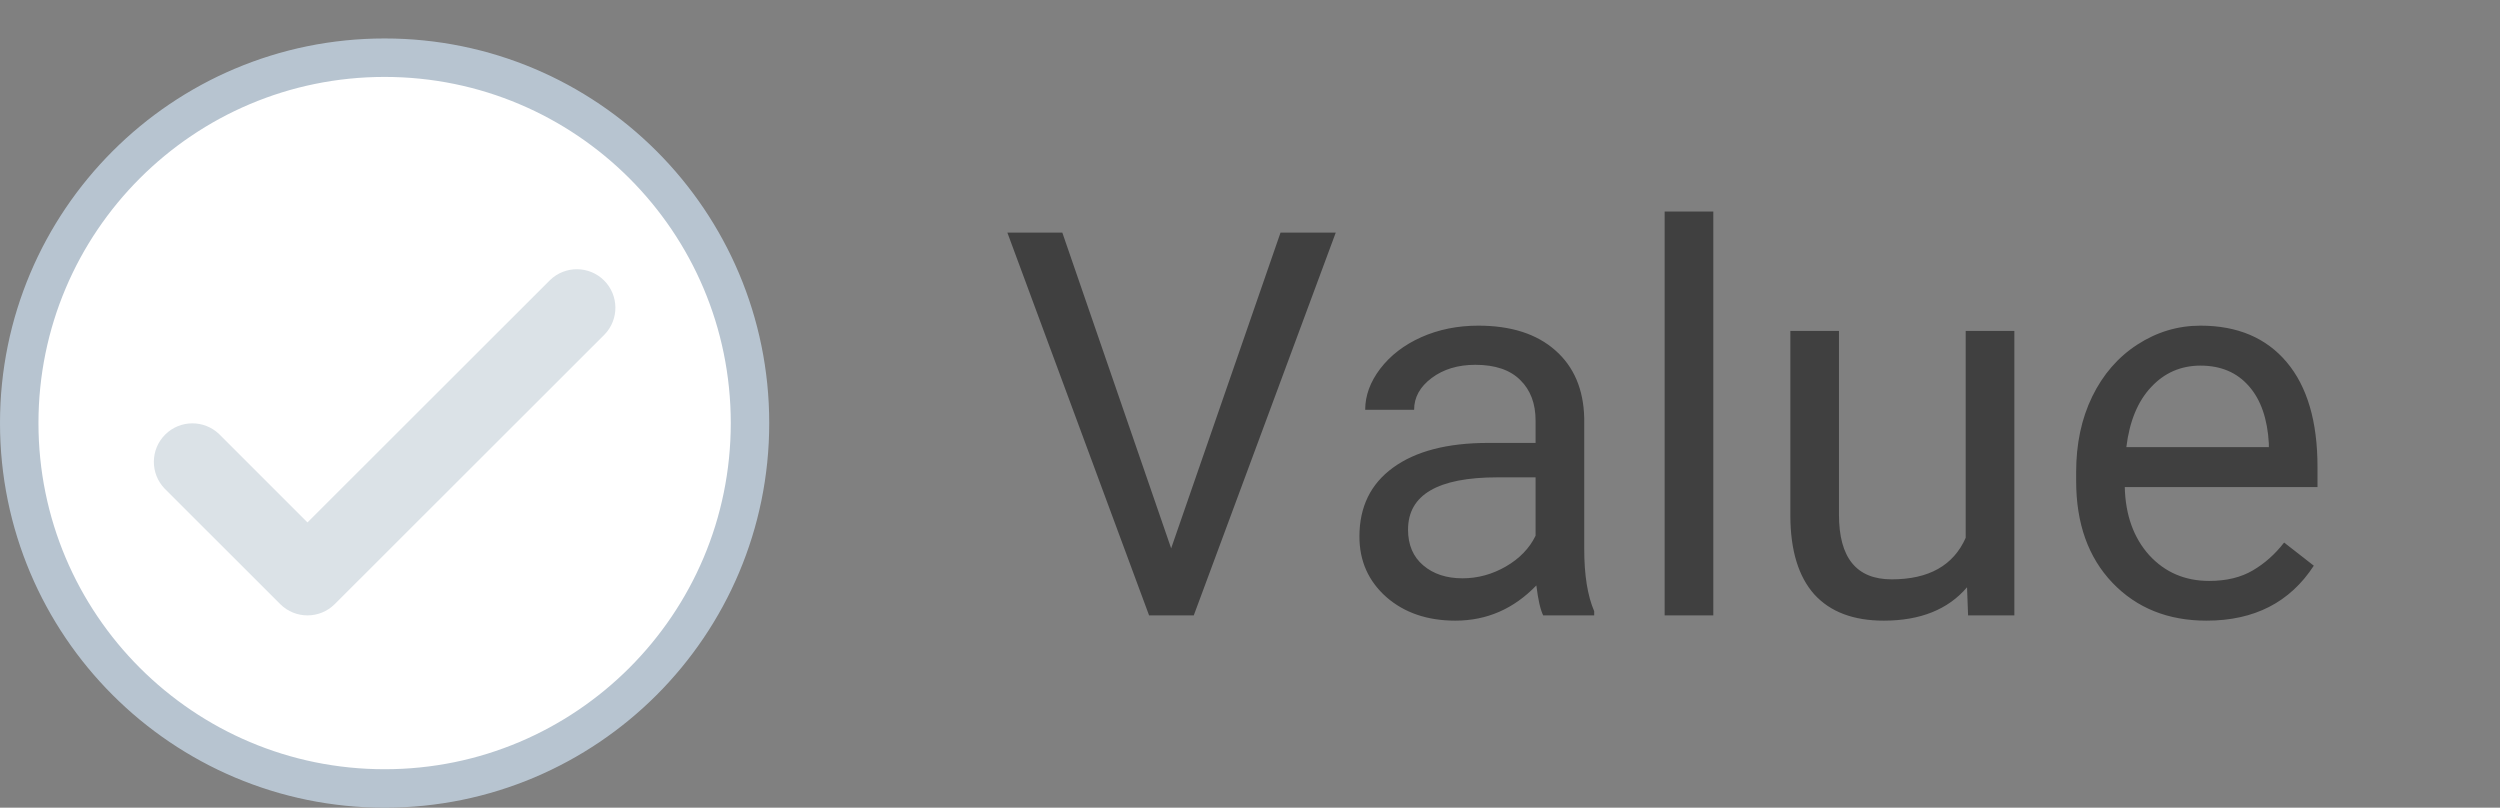 <svg width="65" height="21" viewBox="0 0 65 21" fill="none" xmlns="http://www.w3.org/2000/svg">
<rect x="0" y="0" width="65" height="21" fill="#808080" stroke="none"/>
<circle cx="10" cy="11" r="9.5" fill="white" stroke="#B7C4D0"/>
<path fill-rule="evenodd" clip-rule="evenodd" d="M14.302 7.281L7.994 13.583L5.699 11.288C5.305 10.909 4.68 10.914 4.294 11.3C3.907 11.687 3.902 12.311 4.281 12.704L7.286 15.707C7.677 16.098 8.312 16.098 8.703 15.707L15.719 8.697C16.099 8.304 16.093 7.68 15.707 7.293C15.32 6.907 14.695 6.902 14.302 7.281Z" fill="#DBE2E7"/>
<path d="M30.45 14.257L33.294 6.047H34.73L31.038 16H29.876L26.191 6.047H27.62L30.45 14.257ZM40.123 16C40.05 15.854 39.991 15.594 39.945 15.221C39.357 15.831 38.656 16.137 37.84 16.137C37.111 16.137 36.511 15.932 36.042 15.521C35.577 15.107 35.345 14.583 35.345 13.949C35.345 13.179 35.636 12.582 36.22 12.158C36.808 11.73 37.633 11.516 38.694 11.516H39.925V10.935C39.925 10.492 39.793 10.142 39.528 9.882C39.264 9.618 38.874 9.485 38.359 9.485C37.908 9.485 37.53 9.599 37.225 9.827C36.919 10.055 36.767 10.331 36.767 10.654H35.495C35.495 10.285 35.625 9.93 35.885 9.588C36.149 9.242 36.505 8.968 36.951 8.768C37.402 8.567 37.897 8.467 38.435 8.467C39.287 8.467 39.954 8.681 40.438 9.109C40.921 9.533 41.171 10.119 41.19 10.866V14.271C41.19 14.95 41.276 15.49 41.449 15.891V16H40.123ZM38.024 15.036C38.421 15.036 38.797 14.934 39.152 14.729C39.508 14.523 39.765 14.257 39.925 13.929V12.411H38.934C37.384 12.411 36.609 12.865 36.609 13.771C36.609 14.168 36.742 14.478 37.006 14.701C37.27 14.925 37.61 15.036 38.024 15.036ZM44.546 16H43.281V5.5H44.546V16ZM51.143 15.269C50.65 15.847 49.928 16.137 48.976 16.137C48.187 16.137 47.586 15.909 47.171 15.453C46.761 14.993 46.553 14.314 46.549 13.416V8.604H47.813V13.382C47.813 14.503 48.269 15.063 49.181 15.063C50.147 15.063 50.789 14.704 51.108 13.983V8.604H52.373V16H51.17L51.143 15.269ZM57.37 16.137C56.367 16.137 55.552 15.809 54.923 15.152C54.294 14.492 53.98 13.61 53.98 12.507V12.274C53.98 11.541 54.118 10.887 54.397 10.312C54.679 9.734 55.071 9.283 55.572 8.959C56.078 8.631 56.625 8.467 57.213 8.467C58.175 8.467 58.922 8.784 59.455 9.417C59.988 10.05 60.255 10.957 60.255 12.138V12.664H55.244C55.262 13.393 55.474 13.983 55.88 14.435C56.29 14.881 56.81 15.104 57.438 15.104C57.885 15.104 58.263 15.013 58.573 14.831C58.883 14.649 59.154 14.407 59.387 14.106L60.159 14.708C59.539 15.661 58.61 16.137 57.37 16.137ZM57.213 9.506C56.703 9.506 56.274 9.693 55.928 10.066C55.581 10.435 55.367 10.955 55.285 11.625H58.99V11.529C58.954 10.887 58.781 10.39 58.471 10.039C58.161 9.684 57.742 9.506 57.213 9.506Z" fill="#404040"/>
</svg>
